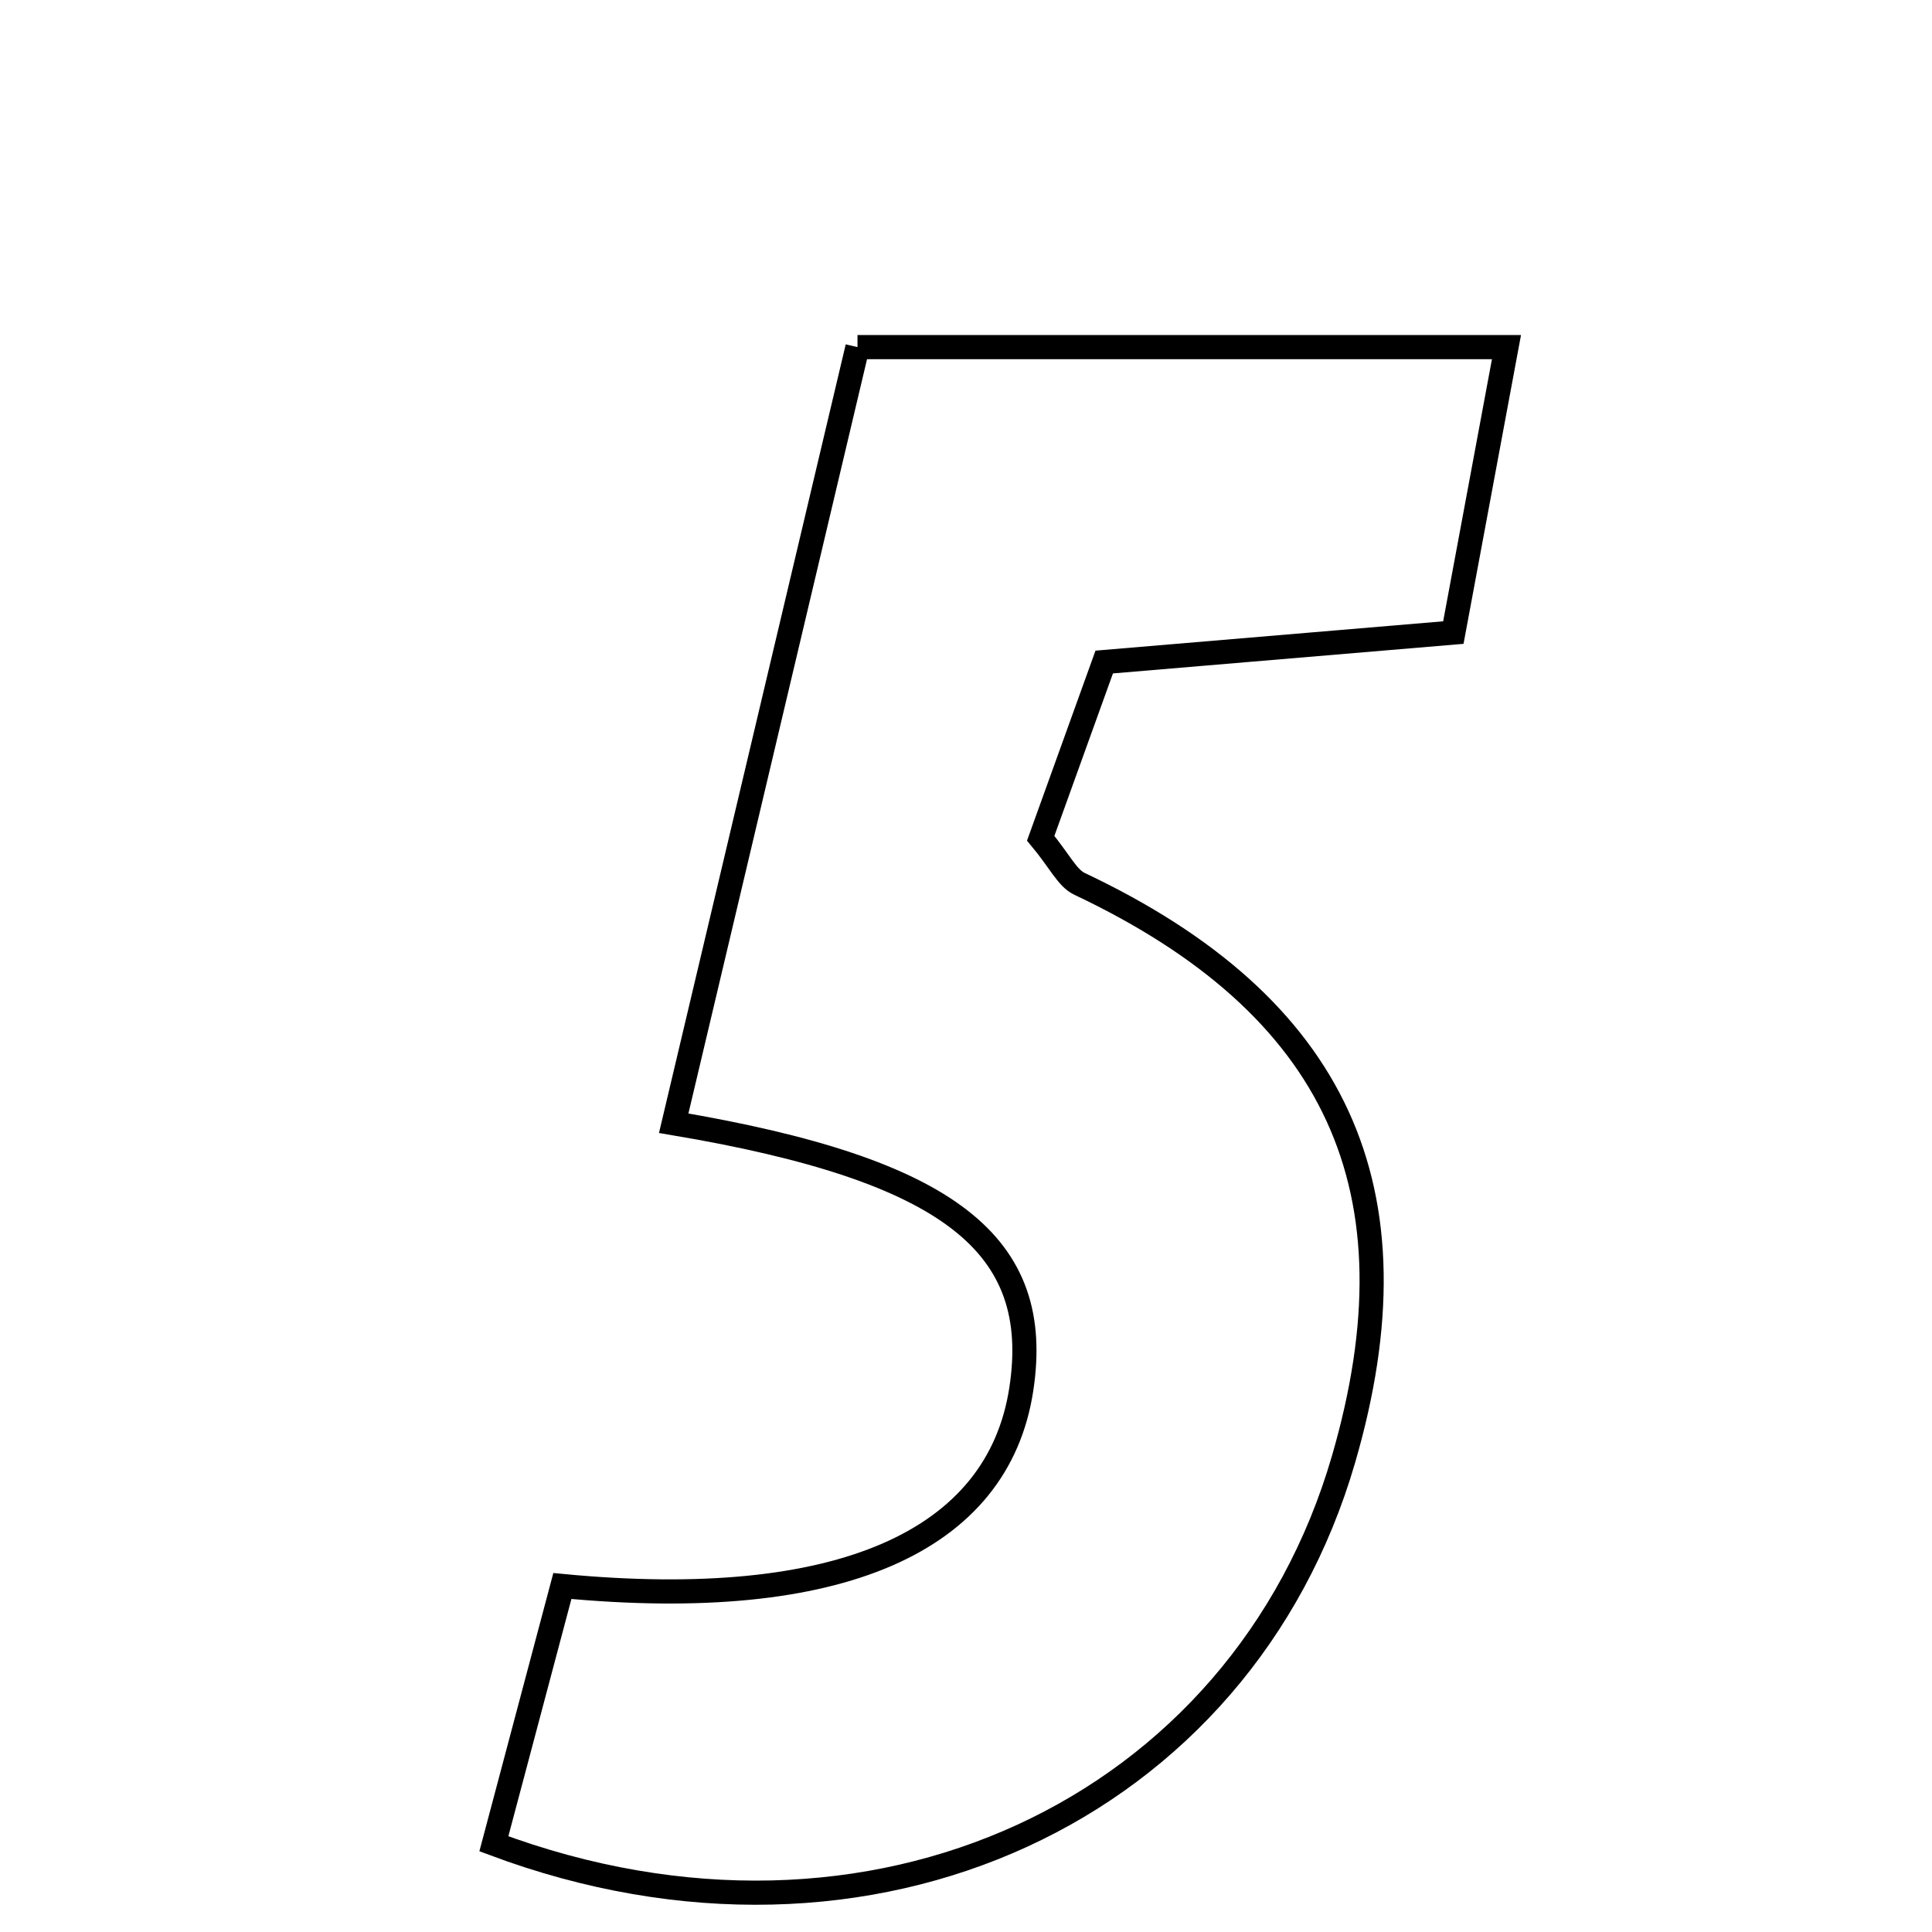 <svg xmlns="http://www.w3.org/2000/svg" viewBox="0.0 0.0 24.0 24.0" height="200px" width="200px"><path fill="none" stroke="black" stroke-width=".3" stroke-opacity="1.0"  filling="0" d="M10.652 4.312 C13.314 4.312 15.836 4.312 18.714 4.312 C18.493 5.498 18.291 6.585 18.054 7.858 C16.62 7.979 15.285 8.092 13.717 8.224 C13.466 8.921 13.182 9.707 12.928 10.413 C13.165 10.698 13.256 10.907 13.411 10.98 C16.609 12.492 17.664 14.778 16.69 18.127 C15.427 22.475 10.829 24.659 6.135 22.904 C6.416 21.847 6.705 20.761 6.986 19.702 C10.429 20.031 12.398 19.15 12.687 17.257 C12.96 15.468 11.816 14.534 8.369 13.953 C9.125 10.762 9.876 7.589 10.652 4.312"></path></svg>